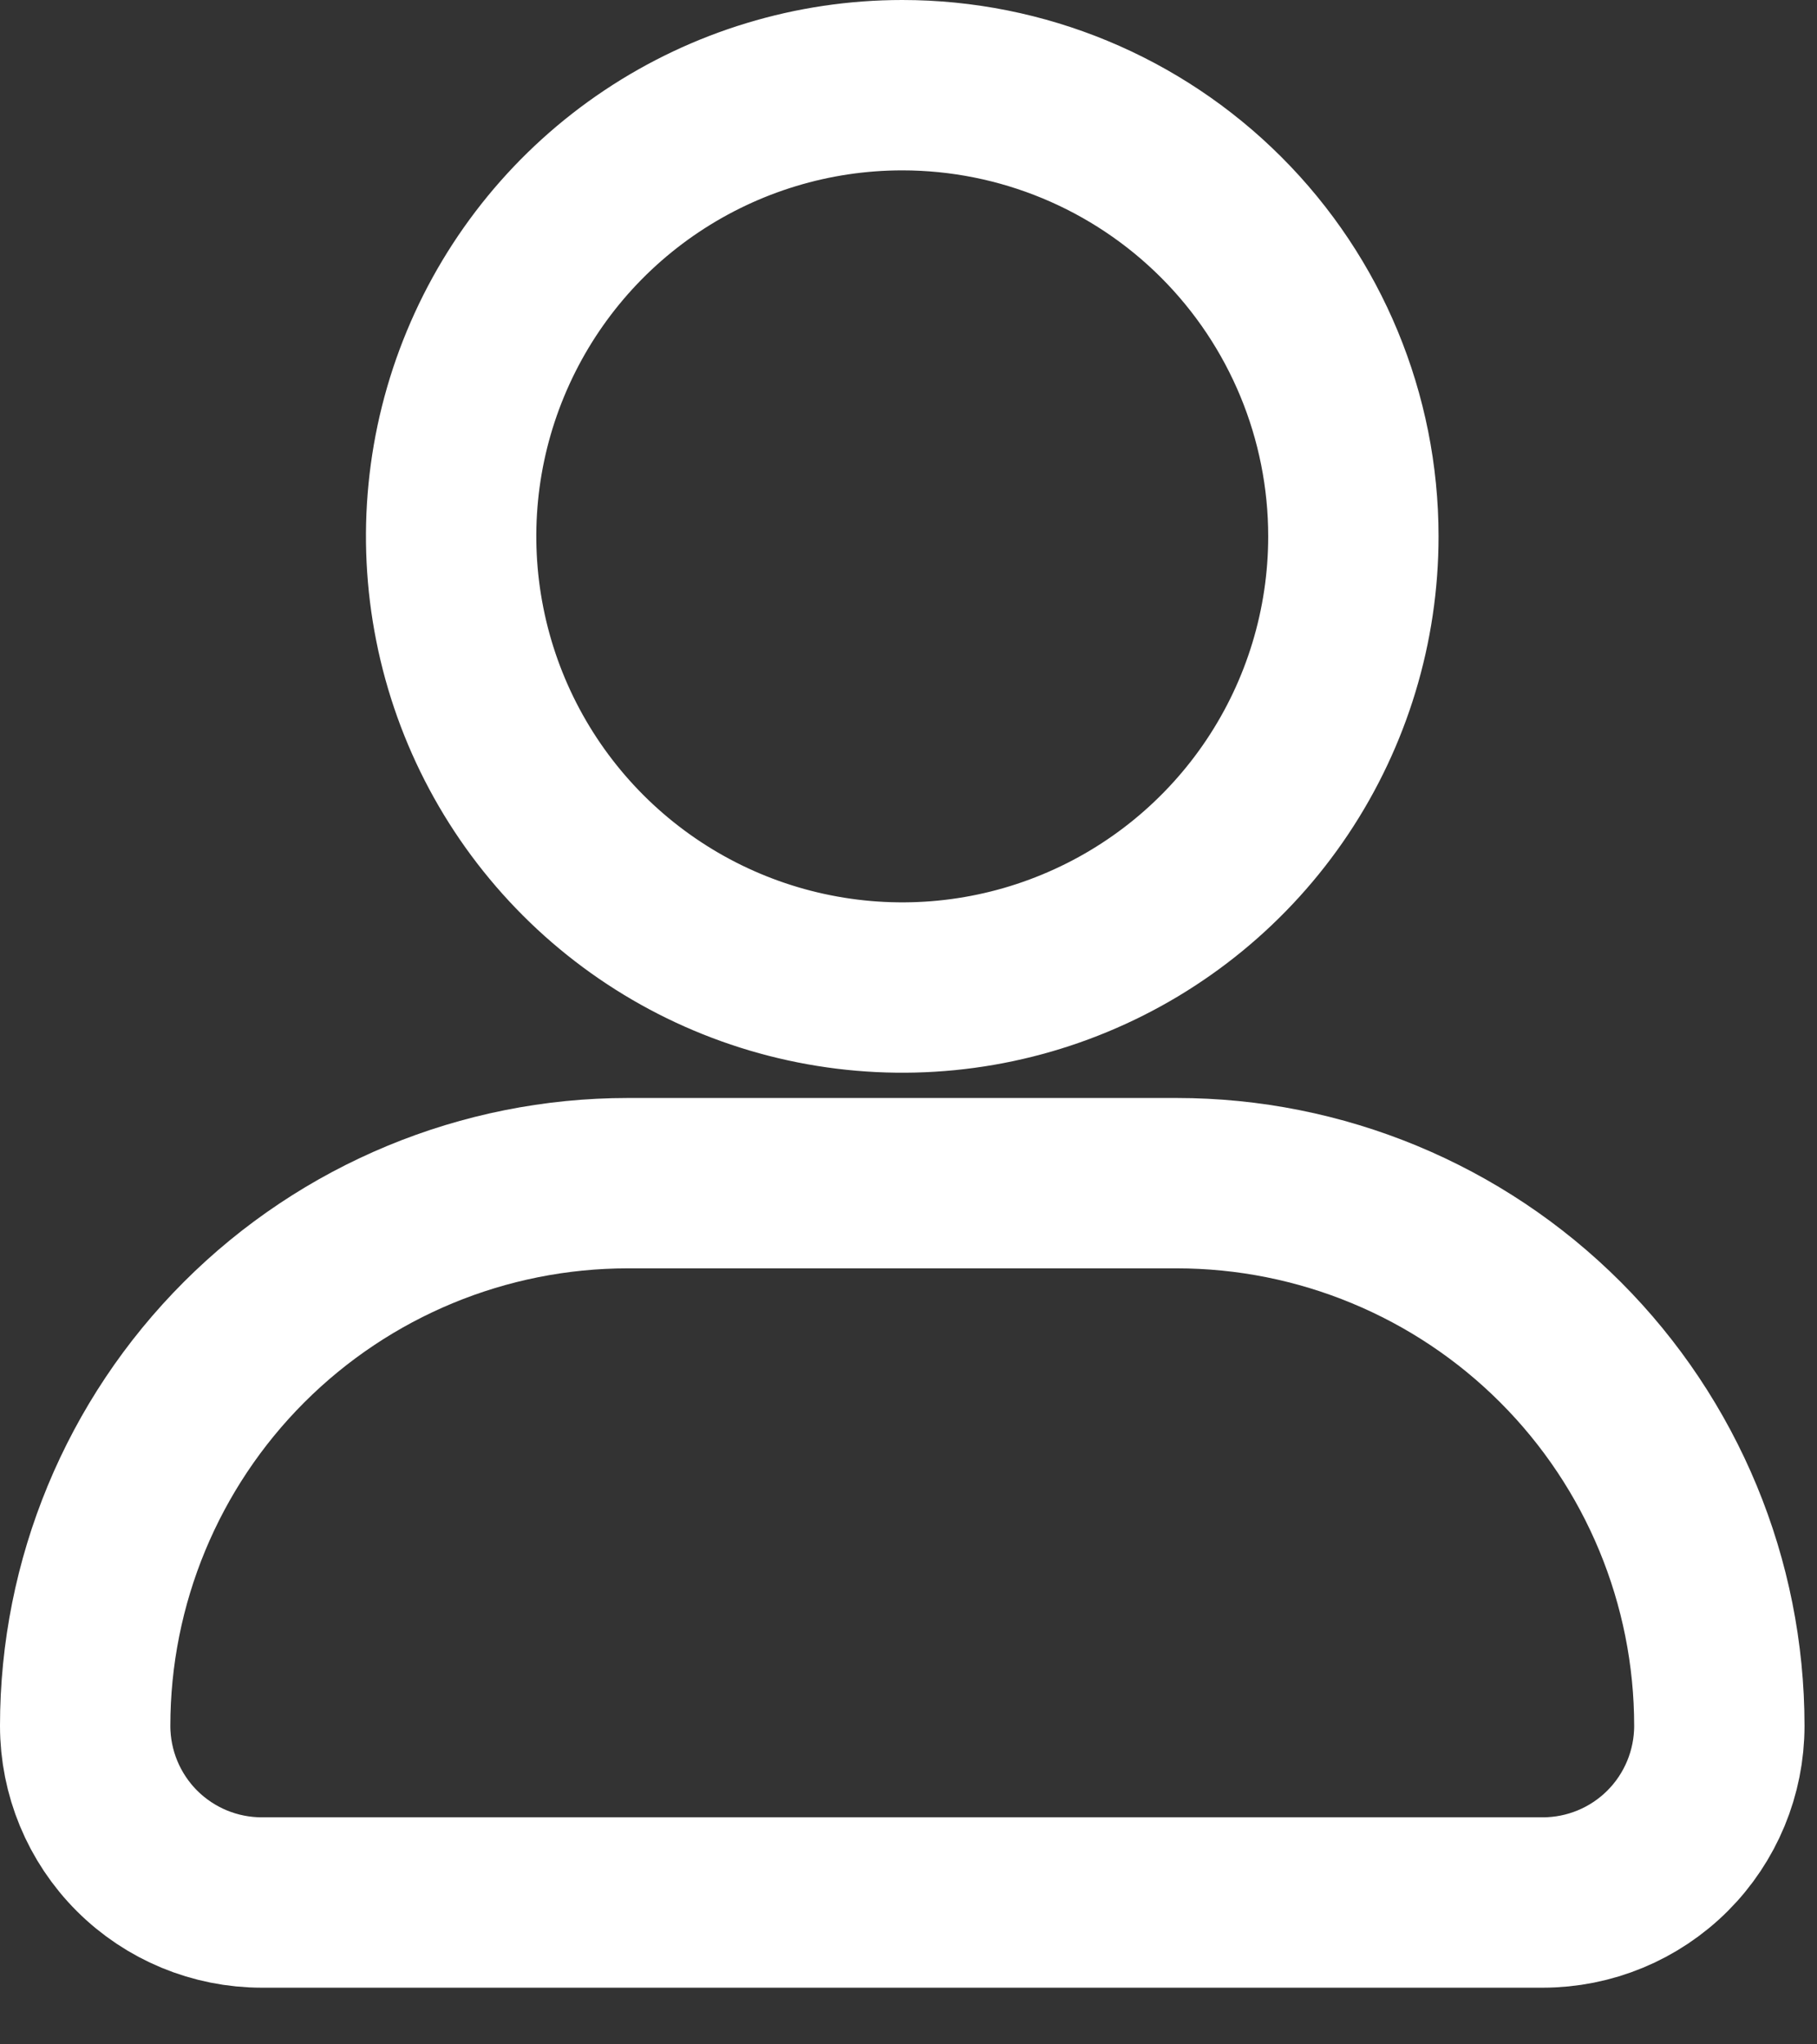 <svg width="32" height="36" viewBox="0 0 32 36" fill="none" xmlns="http://www.w3.org/2000/svg">
<rect x="0" y="0" width="32" height="36" fill="#333333" stroke="none"/>
<path id="primary" d="M22.496 13.859C23.369 12.553 23.835 11.016 23.835 9.445C23.835 7.338 22.998 5.317 21.508 3.827C20.018 2.337 17.997 1.5 15.89 1.5C14.319 1.5 12.783 1.966 11.476 2.839C10.169 3.712 9.151 4.953 8.55 6.405C7.948 7.856 7.791 9.454 8.098 10.995C8.404 12.536 9.161 13.952 10.272 15.063C11.383 16.174 12.799 16.931 14.34 17.237C15.881 17.544 17.479 17.387 18.93 16.785C20.382 16.184 21.623 15.165 22.496 13.859ZM20.724 20.835H11.056C8.522 20.835 6.091 21.842 4.299 23.634C2.507 25.426 1.5 27.857 1.5 30.391C1.5 31.216 1.828 32.008 2.411 32.591C2.995 33.175 3.786 33.502 4.611 33.502H27.169C27.994 33.502 28.785 33.175 29.369 32.591C29.952 32.008 30.28 31.216 30.28 30.391C30.28 27.857 29.273 25.426 27.481 23.634C25.689 21.842 23.258 20.835 20.724 20.835Z" stroke="white" stroke-width="3" stroke-linecap="round" stroke-linejoin="round"/>
</svg>
